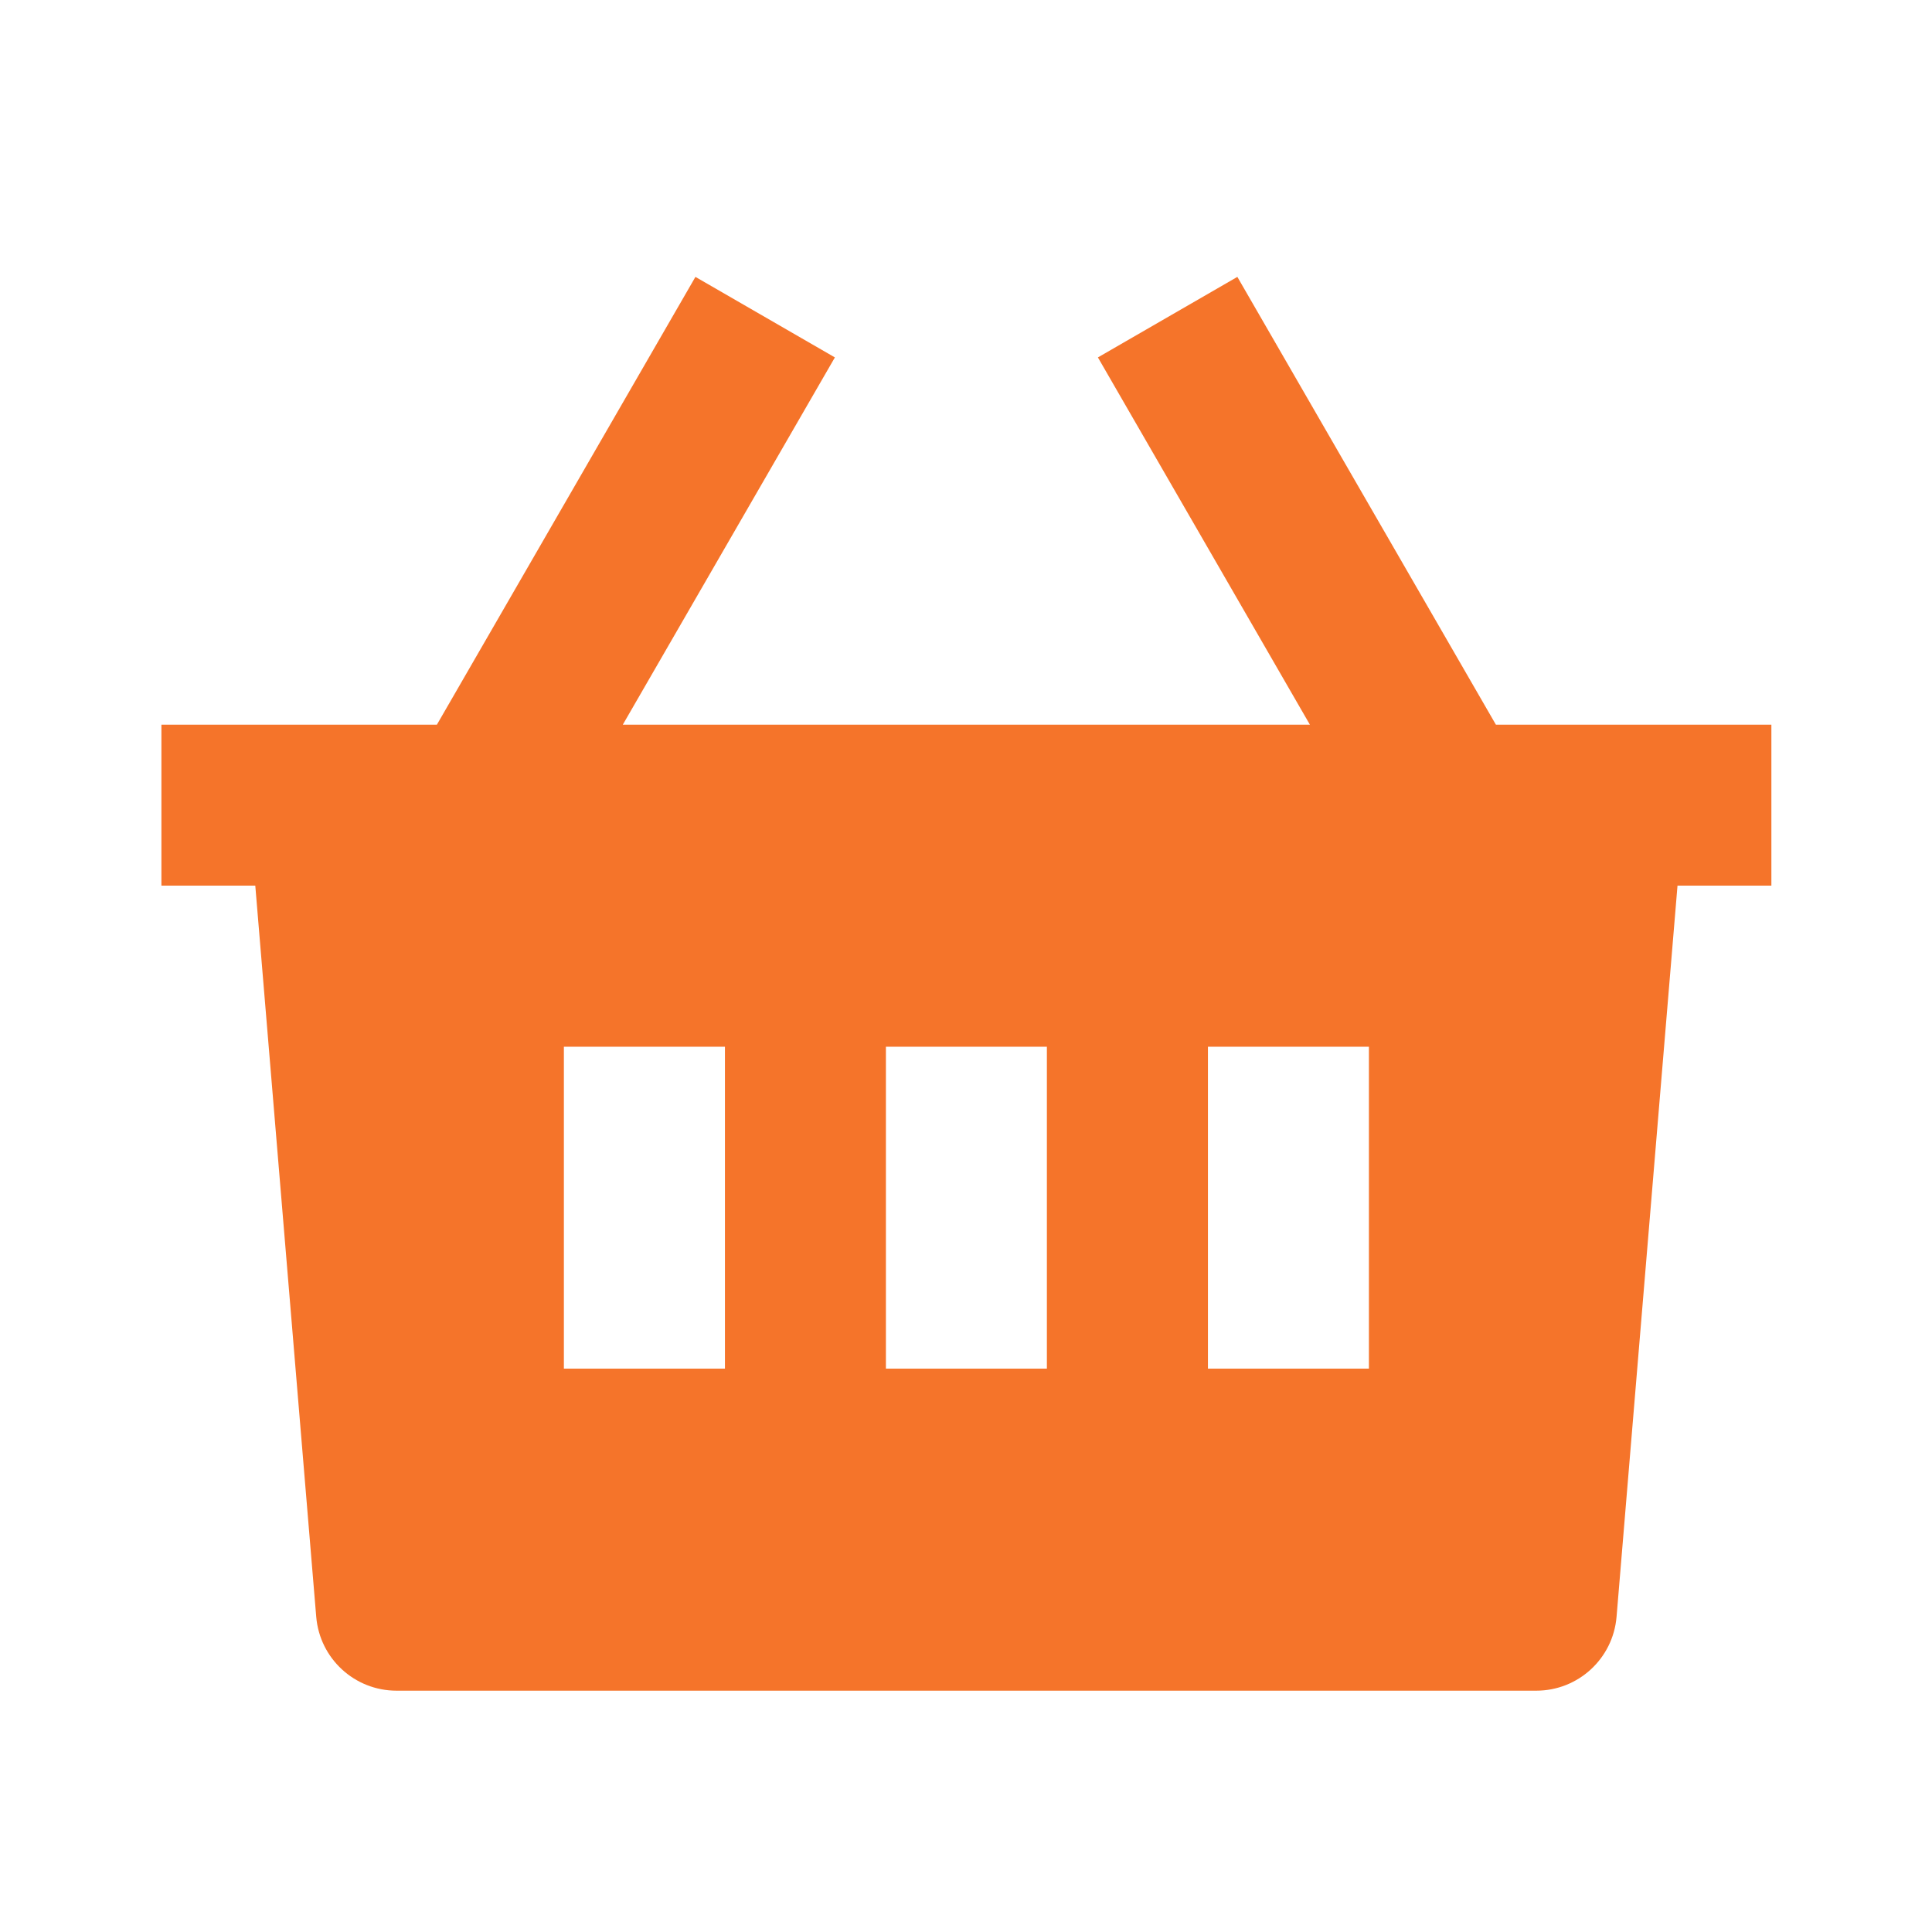 <svg width="22" height="22" viewBox="0 0 22 22" fill="none" xmlns="http://www.w3.org/2000/svg">
<path d="M14.09 3.153L17.034 8.252L20.171 8.252V10.085L19.102 10.085L18.408 18.411C18.368 18.887 17.971 19.252 17.494 19.252H4.515C4.038 19.252 3.641 18.887 3.601 18.411L2.907 10.085L1.838 10.085V8.252L4.975 8.252L7.919 3.153L9.507 4.07L7.092 8.252H14.916L12.502 4.07L14.09 3.153ZM11.921 11.919H10.088V15.585H11.921V11.919ZM8.255 11.919H6.421V15.585H8.255V11.919ZM15.588 11.919H13.755V15.585H15.588V11.919Z" fill="#F5742A"/>
</svg>
